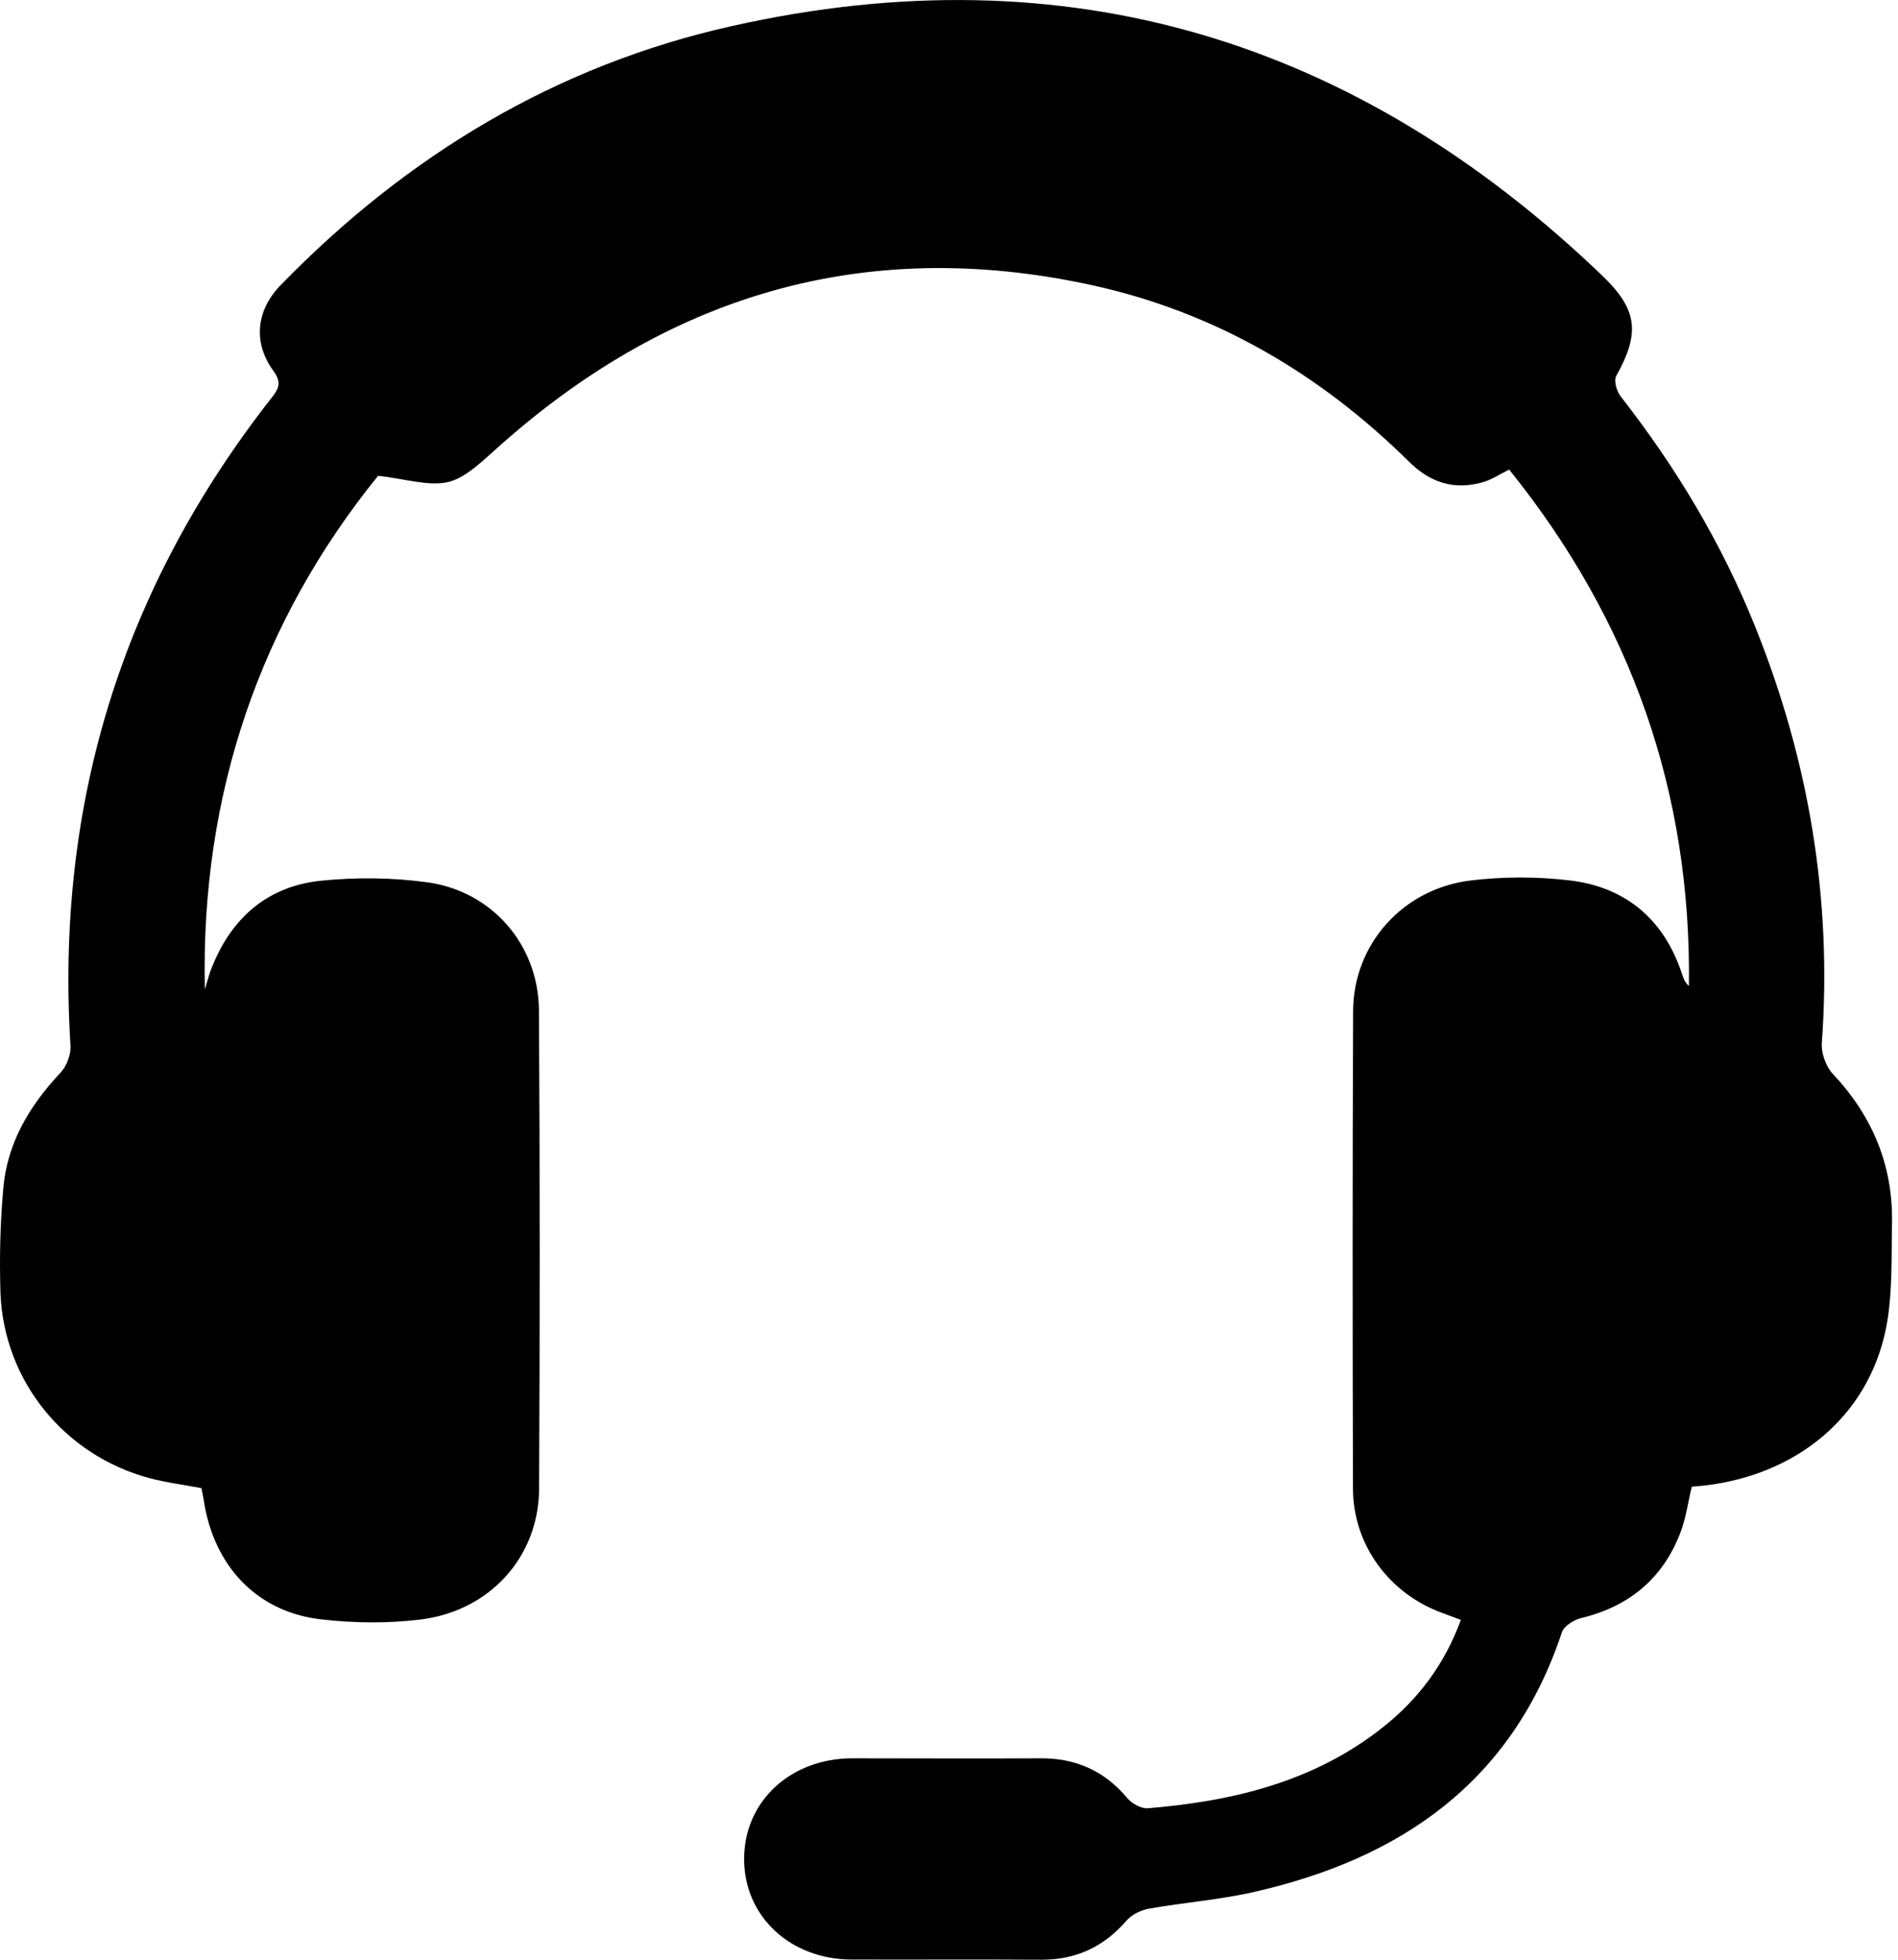 <svg enable-background="new 0 0 62 64" height="64px" id="Layer_1" version="1.1" viewBox="0 0 62 64" width="62px" x="0px" xml:space="preserve" xmlns="http://www.w3.org/2000/svg" xmlns:xlink="http://www.w3.org/1999/xlink" y="0px"><path class="my-color" clip-rule="evenodd" d="M47.721,52.901c-0.228-0.086-0.418-0.155-0.611-0.227
c-1.733-0.631-2.905-2.219-2.914-4.053c-0.014-5.2-0.017-10.402,0.005-15.602c0.008-2.182,1.62-3.997,3.847-4.266
c1.067-0.128,2.17-0.128,3.236,0c1.852,0.223,3.094,1.298,3.674,3.094c0.042,0.129,0.094,0.254,0.212,0.35
c0.083-6.313-1.886-11.916-5.871-16.861c-0.325,0.158-0.592,0.345-0.891,0.42c-0.918,0.253-1.694,0.003-2.384-0.681
c-2.909-2.875-6.337-4.881-10.344-5.76c-7.462-1.631-13.947,0.332-19.563,5.428c-0.45,0.4-0.966,0.891-1.506,1.006
c-0.644,0.131-1.359-0.109-2.26-0.211c-3.84,4.742-5.805,10.388-5.659,16.777c0.075-0.25,0.138-0.511,0.242-0.755
c0.646-1.604,1.823-2.62,3.552-2.798c1.148-0.116,2.344-0.106,3.503,0.056c2.095,0.303,3.592,2.036,3.616,4.161
c0.033,5.223,0.031,10.447,0.005,15.67c-0.025,2.211-1.621,3.964-3.874,4.241c-1.063,0.128-2.174,0.12-3.239-0.005
C8.48,52.658,7.096,51.267,6.7,49.25c-0.034-0.223-0.077-0.44-0.12-0.651c-0.583-0.111-1.152-0.18-1.703-0.328
c-2.764-0.744-4.739-3.155-4.861-6.021c-0.036-1.144-0.012-2.298,0.092-3.44c0.126-1.477,0.849-2.688,1.85-3.759
c0.216-0.217,0.359-0.599,0.345-0.893c-0.495-7.891,1.689-14.94,6.563-21.159c0.239-0.303,0.344-0.5,0.069-0.881
c-0.68-0.925-0.57-1.991,0.242-2.816c4.116-4.228,9.003-7.178,14.755-8.456c10.931-2.447,20.402,0.462,28.438,8.185
c1.136,1.1,1.197,1.869,0.425,3.247c-0.087,0.16,0.022,0.517,0.153,0.678c1.799,2.3,3.283,4.773,4.375,7.481
c1.764,4.375,2.531,8.909,2.189,13.626c-0.023,0.333,0.134,0.771,0.362,1.011c1.294,1.378,1.966,2.989,1.93,4.87
c-0.023,1.172,0.026,2.369-0.209,3.5c-0.598,2.824-2.897,4.717-5.914,5.07c-0.136,0.013-0.272,0.025-0.417,0.039
c-0.128,0.525-0.194,1.053-0.386,1.536c-0.576,1.473-1.67,2.375-3.215,2.75c-0.242,0.056-0.569,0.256-0.641,0.464
c-1.625,4.9-5.272,7.405-10.088,8.491c-1.119,0.253-2.271,0.337-3.4,0.539c-0.261,0.045-0.56,0.188-0.727,0.381
c-0.741,0.858-1.648,1.289-2.783,1.286c-2.07-0.013-4.141,0-6.209-0.006c-2.014-0.006-3.516-1.425-3.508-3.297
c0.008-1.872,1.517-3.272,3.53-3.275c2.048,0,4.097,0.013,6.15,0c1.15-0.008,2.089,0.406,2.839,1.302
c0.148,0.175,0.449,0.345,0.667,0.33c2.764-0.228,5.403-0.856,7.644-2.616C46.321,55.509,47.189,54.356,47.721,52.901z" fill-rule="evenodd"></path></svg>
